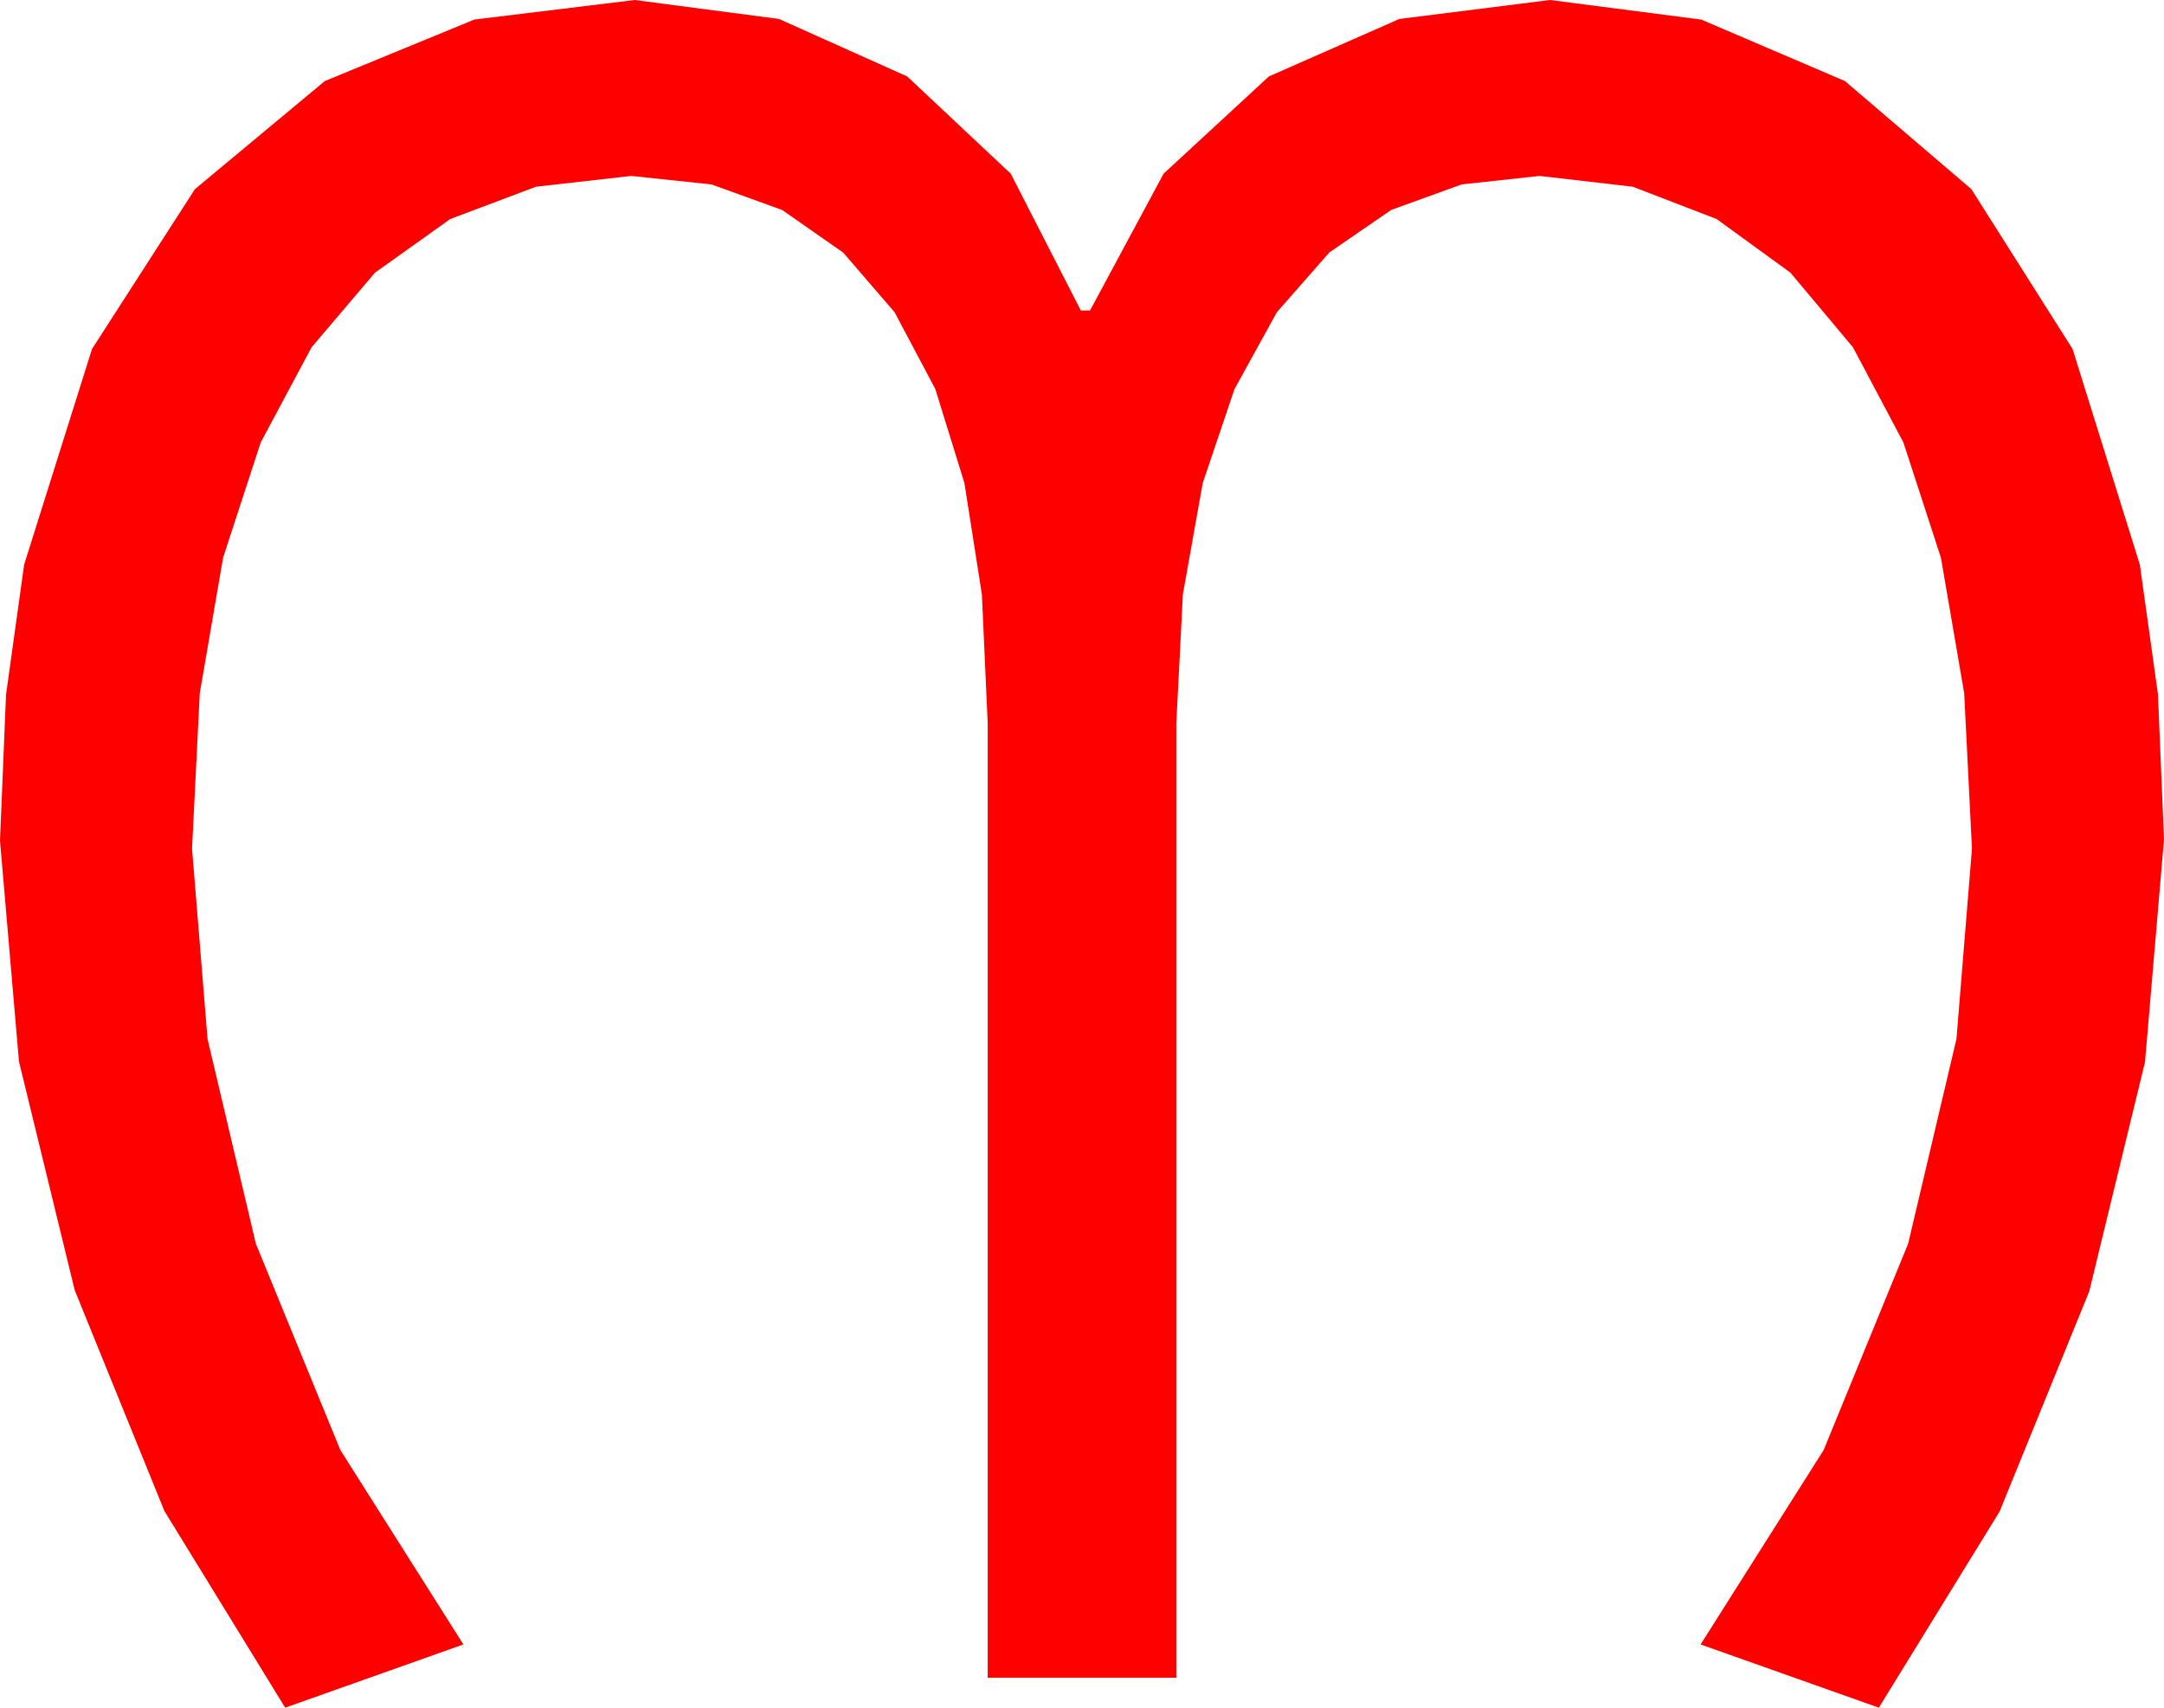 <?xml version="1.0" encoding="utf-8"?>
<!DOCTYPE svg PUBLIC "-//W3C//DTD SVG 1.1//EN" "http://www.w3.org/Graphics/SVG/1.1/DTD/svg11.dtd">
<svg width="55.137" height="43.506" xmlns="http://www.w3.org/2000/svg" xmlns:xlink="http://www.w3.org/1999/xlink" xmlns:xml="http://www.w3.org/XML/1998/namespace" version="1.1">
  <g>
    <g>
      <path style="fill:#FF0000;fill-opacity:1" d="M16.172,0L19.849,0.483 23.115,1.948 25.752,4.424 27.539,7.91 27.773,7.91 29.648,4.424 32.329,1.948 35.654,0.483 39.492,0 43.345,0.498 47.007,2.065 50.229,4.819 52.808,8.892 54.521,14.385 54.983,17.688 55.137,21.387 54.653,27.056 53.232,32.9 50.947,38.511 47.871,43.506 43.33,41.895 46.465,36.943 48.618,31.685 49.849,26.47 50.244,21.621 50.046,17.659 49.453,14.209 48.497,11.272 47.212,8.848 45.619,6.947 43.74,5.581 41.602,4.757 39.229,4.482 37.244,4.698 35.449,5.347 33.871,6.431 32.534,7.954 31.454,9.913 30.645,12.305 30.139,15.139 29.971,18.428 29.971,42.744 25.166,42.744 25.166,18.428 25.018,15.147 24.573,12.308 23.831,9.911 22.793,7.954 21.484,6.435 19.929,5.35 18.129,4.699 16.084,4.482 13.656,4.757 11.47,5.581 9.554,6.947 7.939,8.848 6.643,11.272 5.684,14.209 5.09,17.659 4.893,21.621 5.288,26.47 6.519,31.685 8.672,36.943 11.807,41.895 7.266,43.506 4.189,38.496 1.904,32.871 0.483,27.041 0,21.416 0.154,17.695 0.615,14.385 2.344,8.892 4.966,4.819 8.276,2.065 12.085,0.498 16.172,0z" />
    </g>
  </g>
</svg>